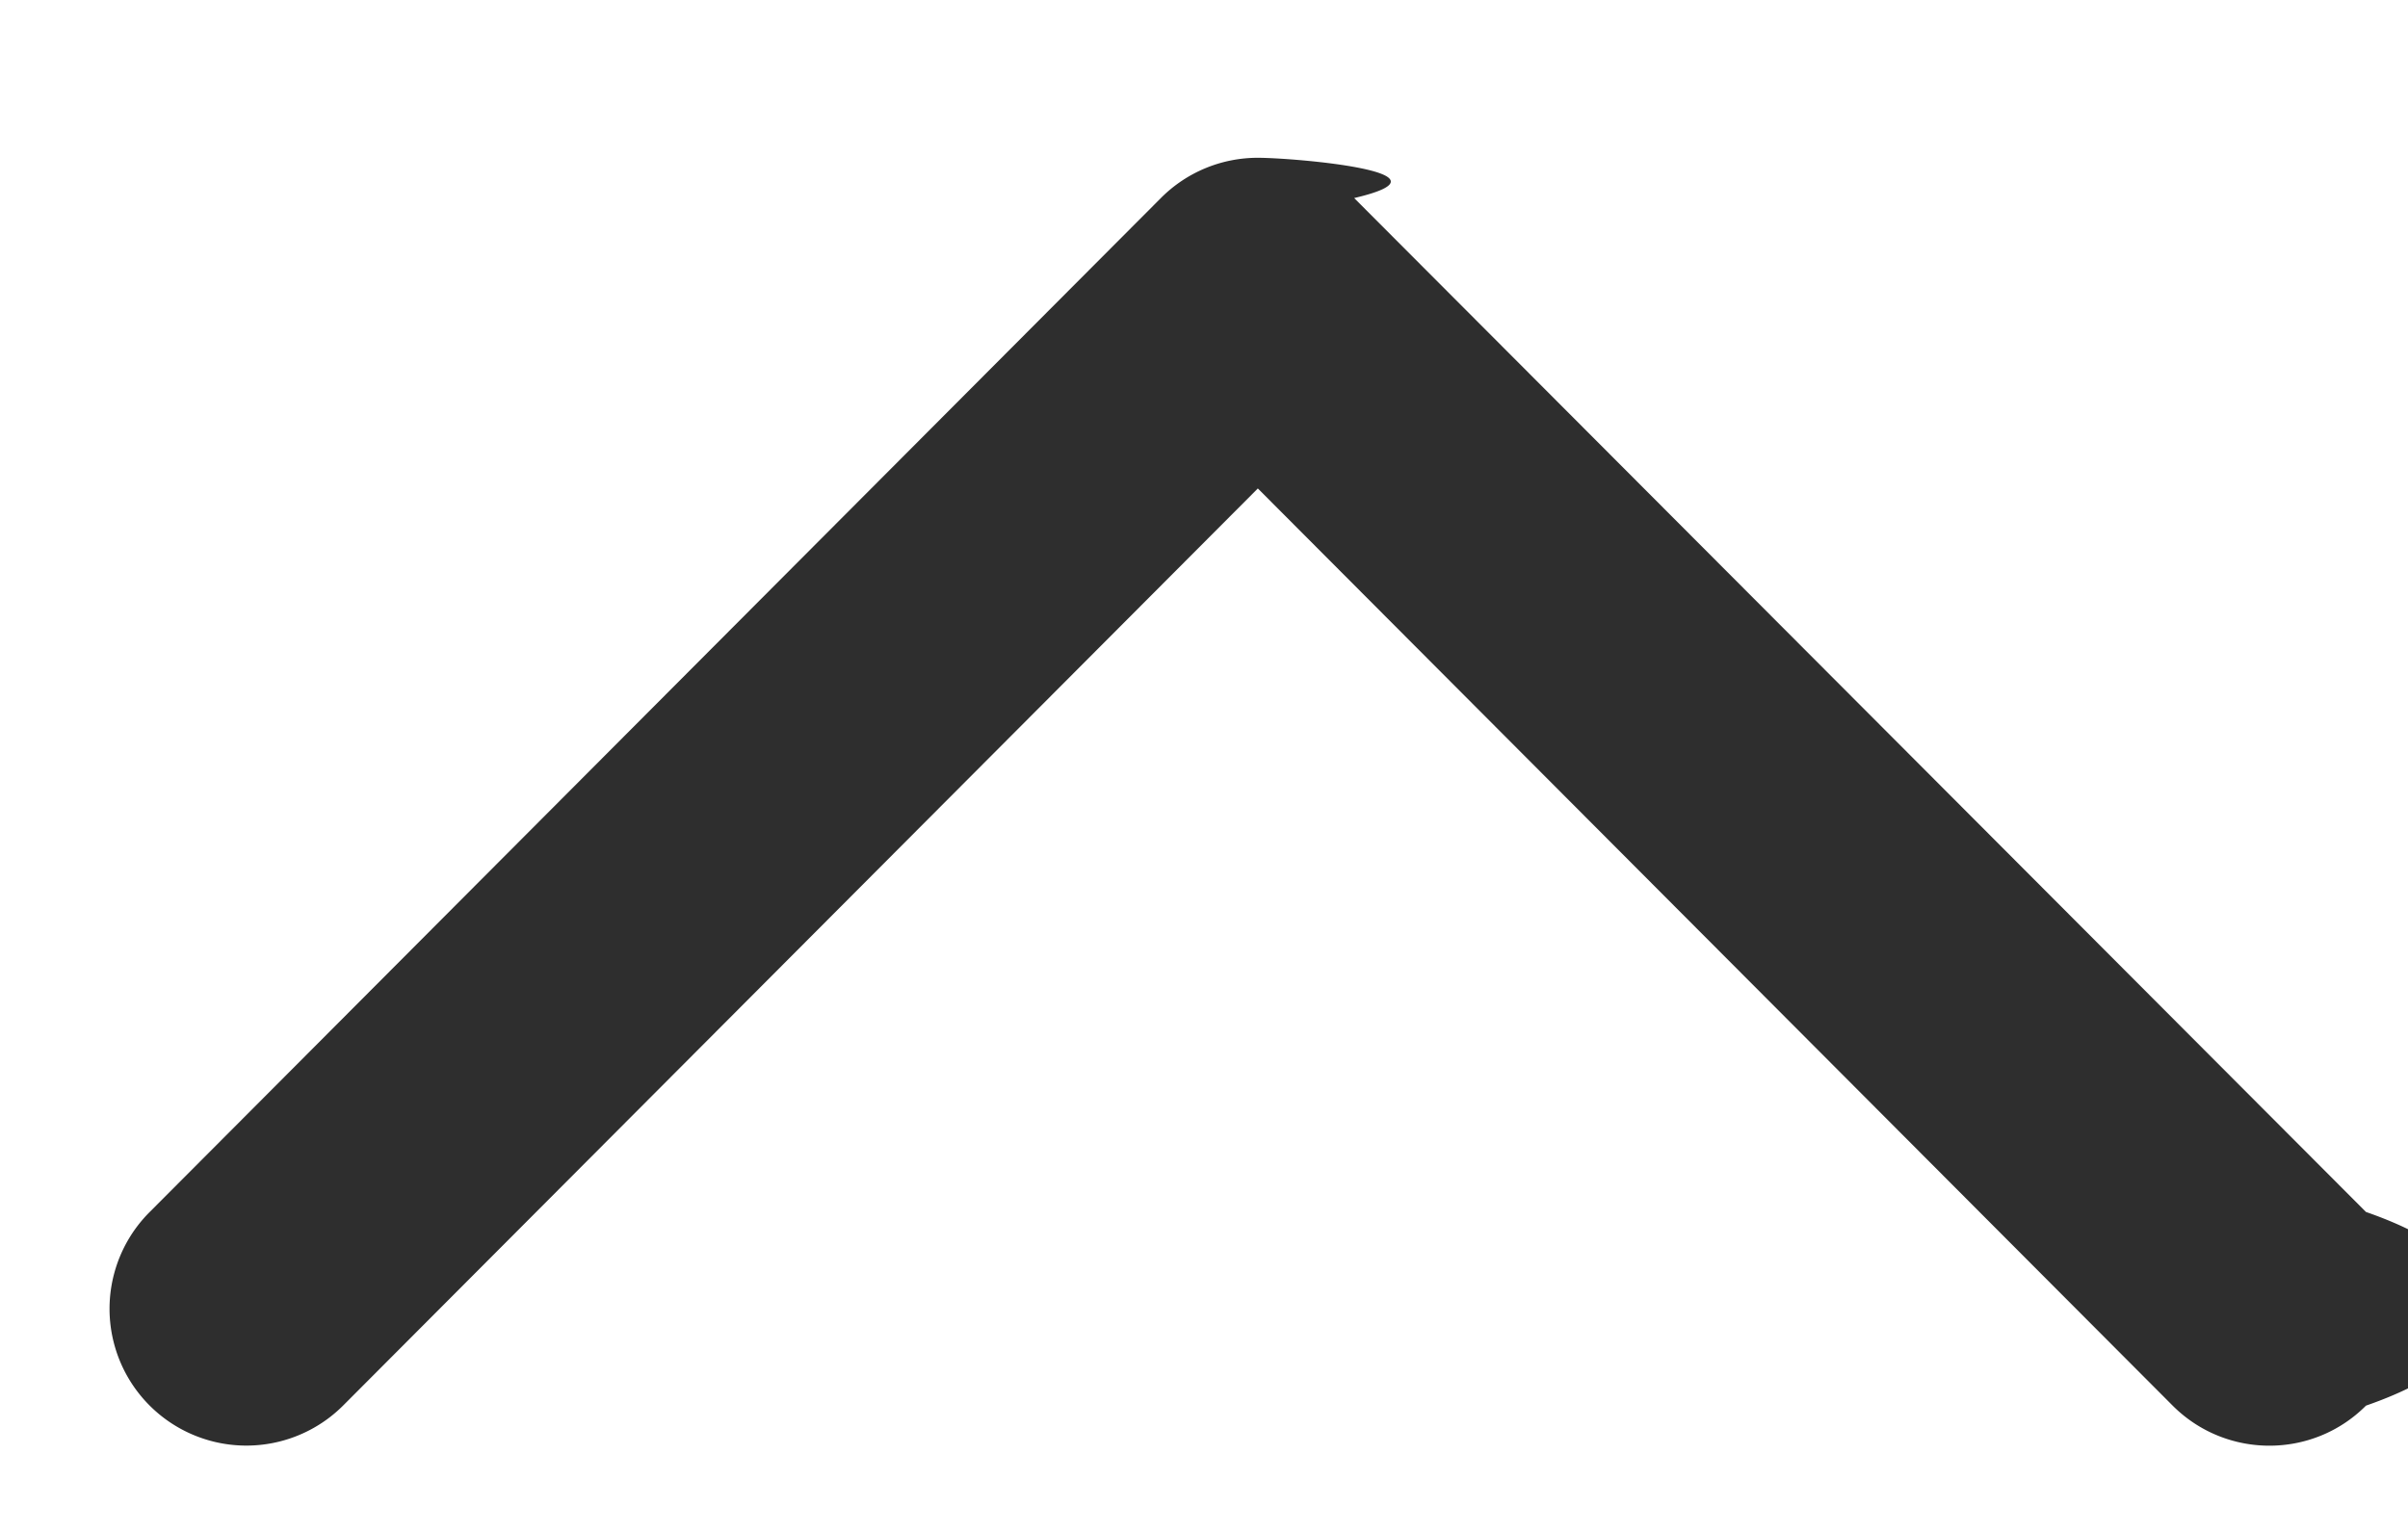 <svg xmlns="http://www.w3.org/2000/svg" width="11" height="7"><path fill-rule="evenodd" fill="#2E2E2E" d="M5.746.721a.624.624 0 00-.443.184L.684 5.538a.624.624 0 10.883.885l4.179-4.191 4.179 4.191c.244.244.64.244.883 0 .702-.244.702-.641 0-.885L6.186.905c.504-.118-.275-.184-.44-.184z"/></svg>